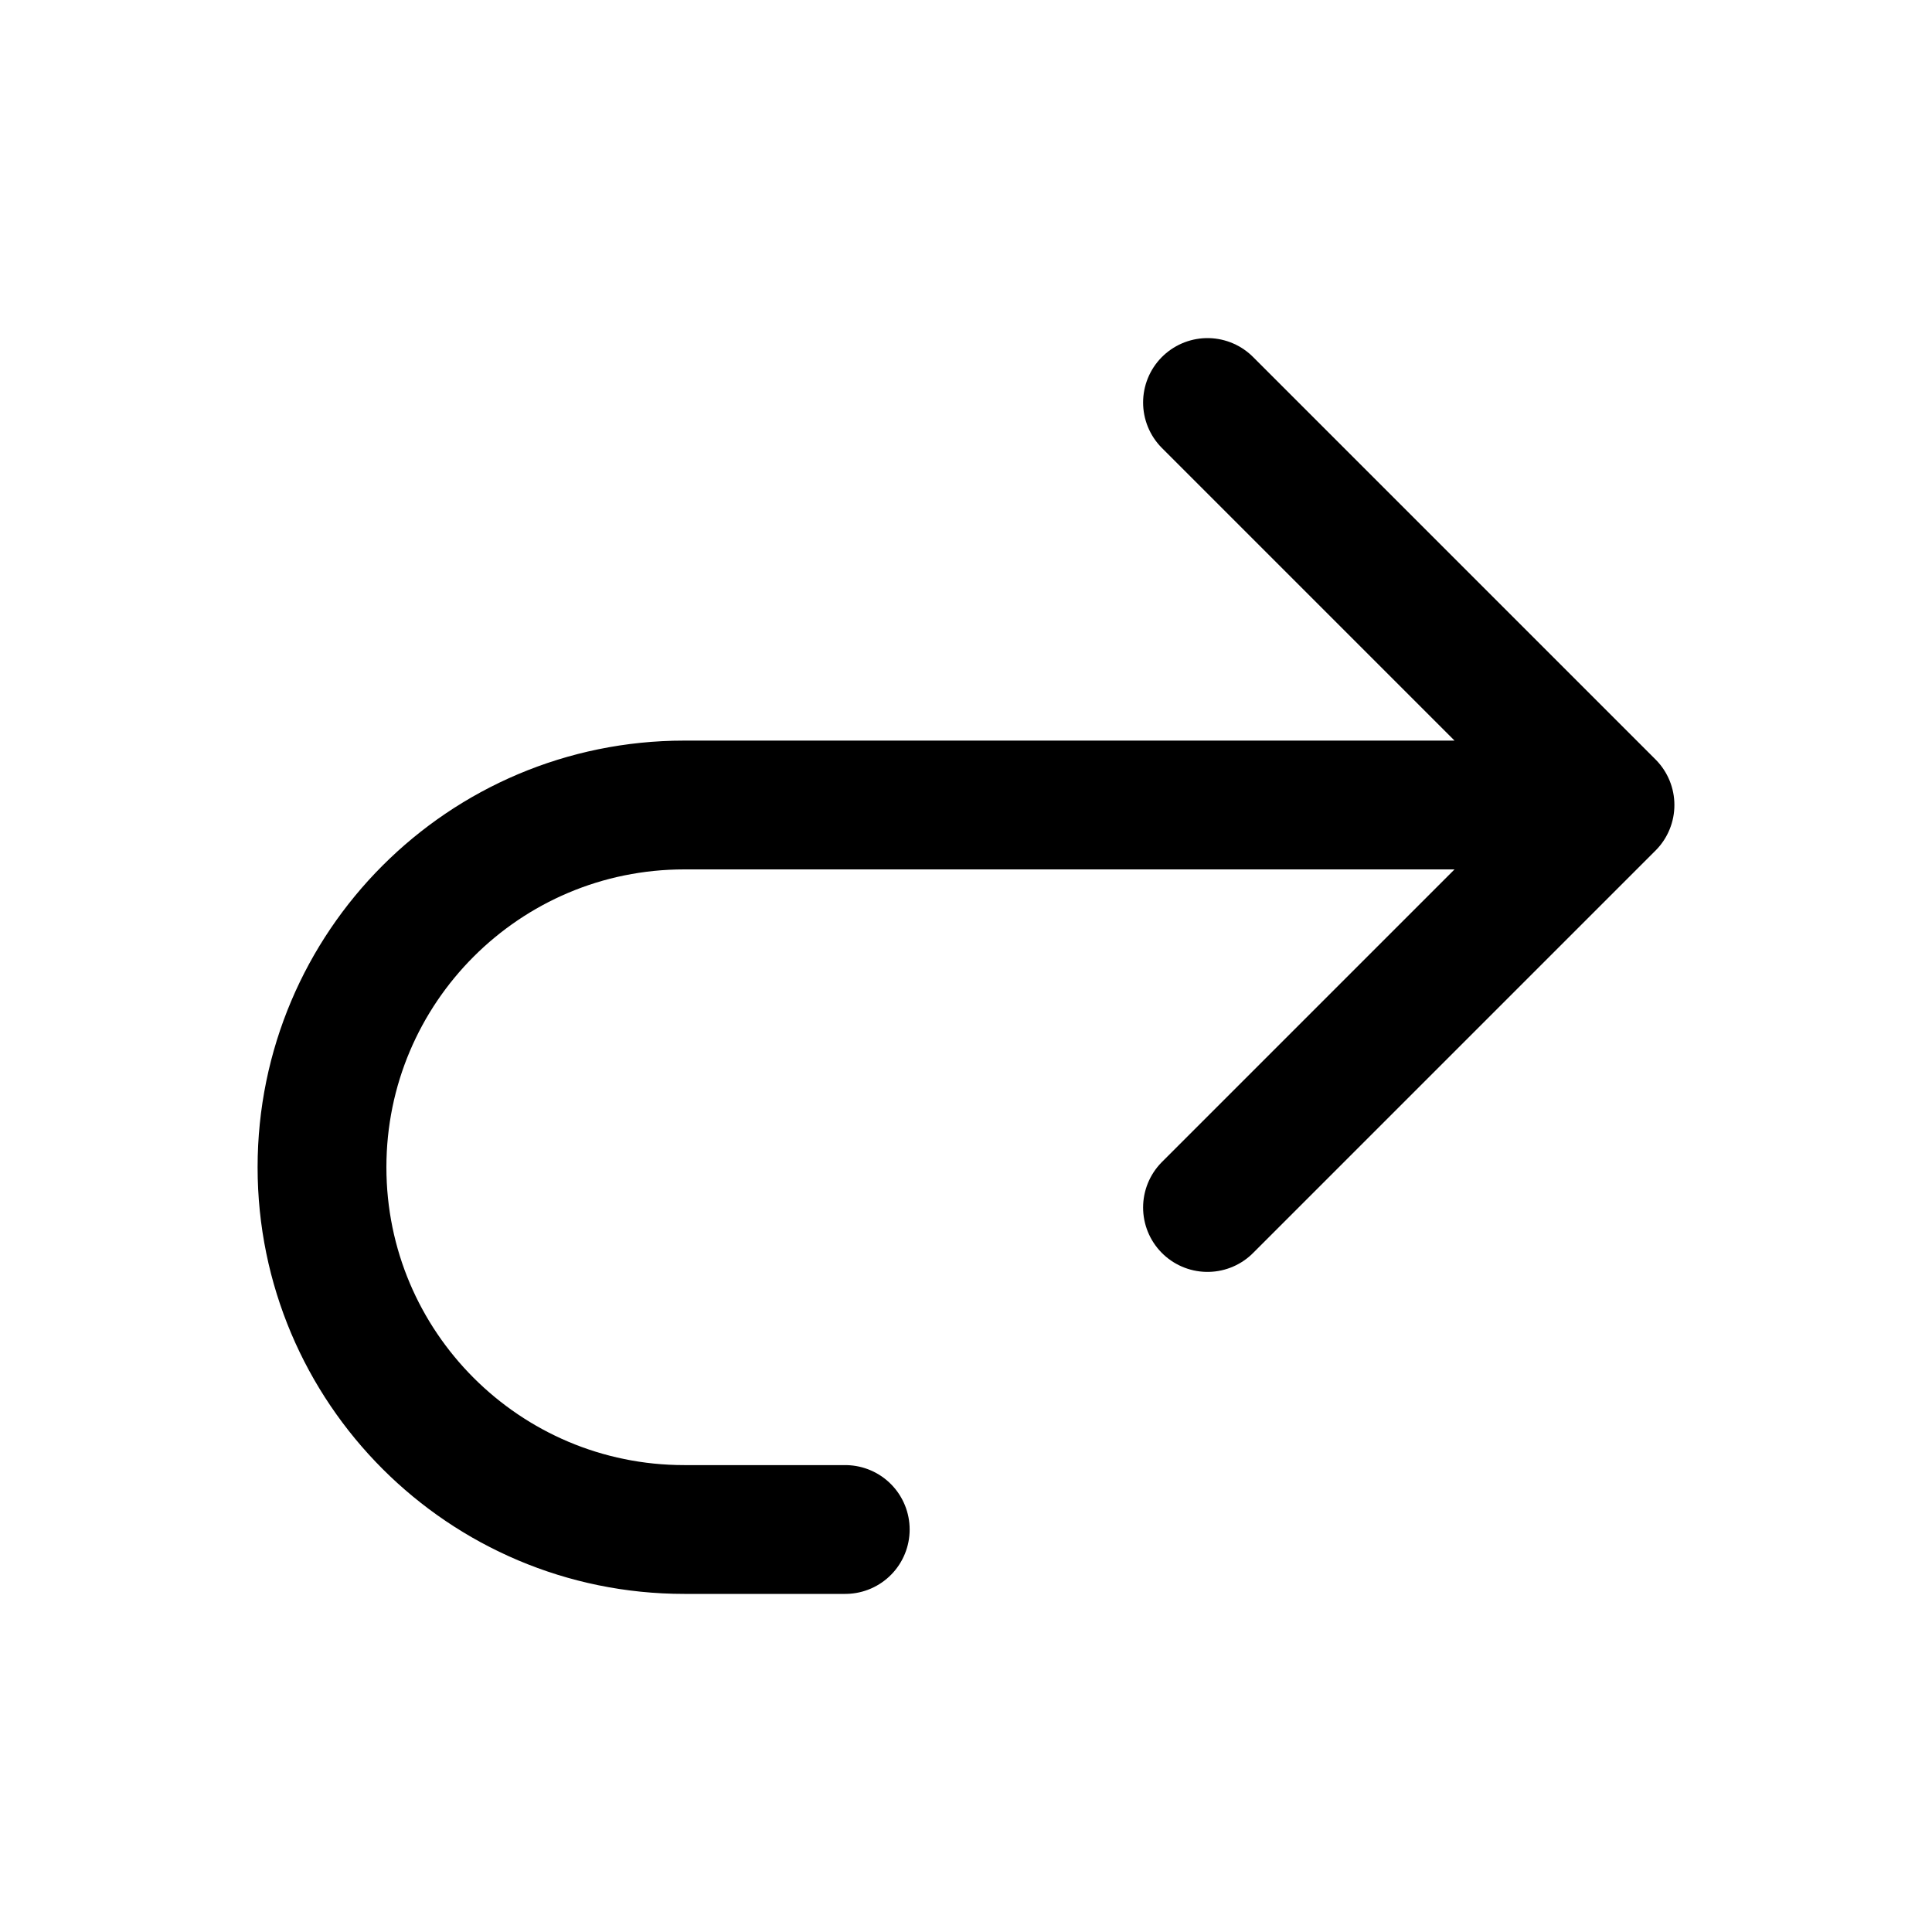 <svg width="24" height="24" viewBox="0 0 24 24" fill="none" xmlns="http://www.w3.org/2000/svg">
<path d="M20 10L15 5M20 10L15 15M20 10H8.5C6.015 10 4 12.015 4 14.5V14.5C4 16.985 6.015 19 8.5 19H10.5" stroke="#1A1818" style="stroke:#1A1818;stroke:color(display-p3 0.102 0.094 0.094);stroke-opacity:1;" stroke-width="1.6" stroke-linecap="round" stroke-linejoin="round"/>
</svg>
